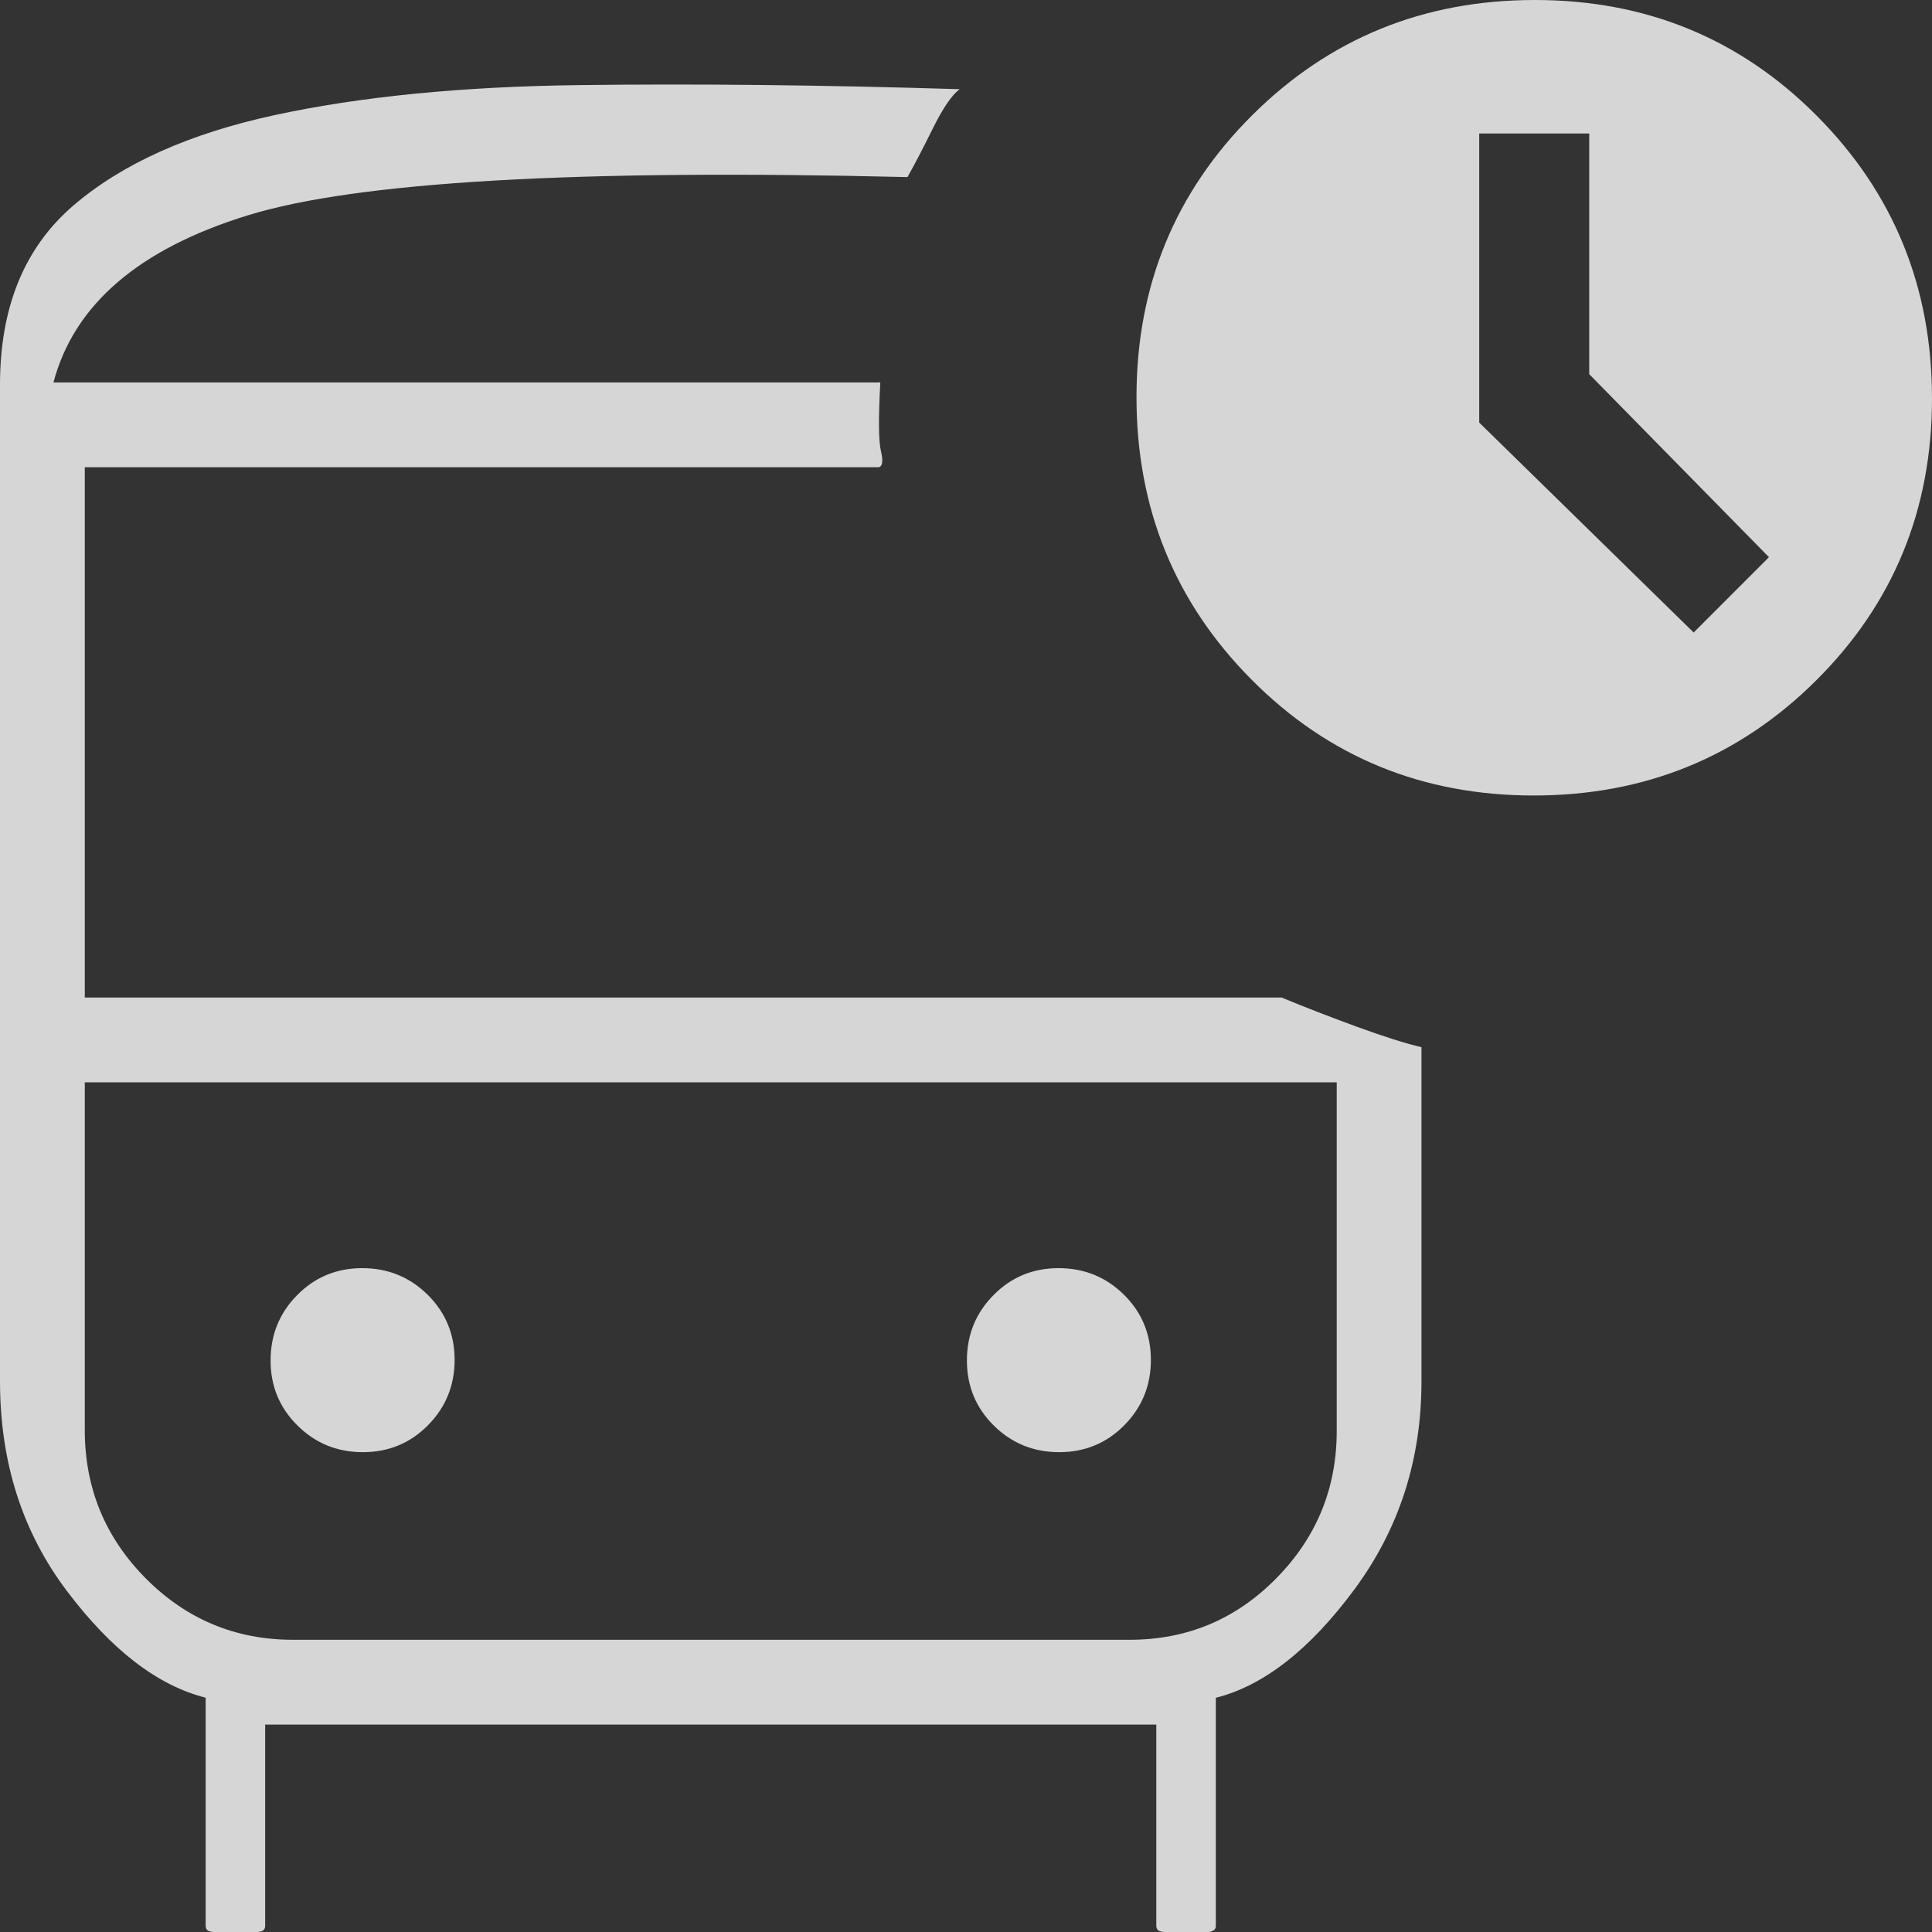<svg width="36" height="36" viewBox="0 0 36 36" fill="none" xmlns="http://www.w3.org/2000/svg">
<rect x="0" y="0" width="36" height="36" fill="#333333" stroke="none"/>
<path opacity="0.8" d="M31.559 11.786L32.962 10.382L29.613 6.972V2.487H27.563V7.874L31.559 11.786ZM6.762 27.059C7.24 27.059 7.644 26.892 7.975 26.557C8.305 26.223 8.471 25.817 8.471 25.339C8.471 24.861 8.303 24.457 7.969 24.126C7.634 23.796 7.228 23.63 6.75 23.63C6.273 23.63 5.868 23.797 5.538 24.132C5.207 24.466 5.042 24.873 5.042 25.351C5.042 25.828 5.209 26.233 5.544 26.563C5.878 26.894 6.284 27.059 6.762 27.059ZM19.737 27.059C20.215 27.059 20.619 26.892 20.95 26.557C21.28 26.223 21.445 25.817 21.445 25.339C21.445 24.861 21.278 24.457 20.944 24.126C20.609 23.796 20.203 23.63 19.725 23.63C19.247 23.63 18.843 23.797 18.513 24.132C18.182 24.466 18.017 24.873 18.017 25.351C18.017 25.828 18.184 26.233 18.518 26.563C18.853 26.894 19.259 27.059 19.737 27.059ZM3.994 36C3.942 36 3.902 35.991 3.874 35.974C3.846 35.956 3.832 35.926 3.832 35.882V31.634C2.938 31.409 2.076 30.746 1.246 29.645C0.415 28.544 0 27.242 0 25.738V7.17C0 5.727 0.454 4.616 1.362 3.834C2.271 3.053 3.522 2.49 5.117 2.145C6.711 1.8 8.596 1.614 10.771 1.586C12.946 1.558 15.316 1.583 17.882 1.662C17.739 1.766 17.571 2.012 17.378 2.401C17.185 2.791 17.029 3.09 16.909 3.3C10.746 3.149 6.649 3.386 4.619 4.012C2.589 4.637 1.381 5.675 0.996 7.126H16.403C16.367 7.796 16.371 8.222 16.415 8.406C16.459 8.59 16.445 8.69 16.374 8.706H1.58V18.588H23.882C24.301 18.762 24.763 18.941 25.267 19.126C25.771 19.311 26.178 19.44 26.487 19.513V25.741C26.487 27.196 26.072 28.485 25.242 29.61C24.411 30.734 23.549 31.41 22.655 31.636V35.891C22.655 35.925 22.641 35.951 22.612 35.971C22.583 35.99 22.547 36 22.504 36H21.708C21.656 36 21.616 35.991 21.588 35.974C21.56 35.956 21.546 35.926 21.546 35.882V32.135H4.941V35.882C4.941 35.926 4.927 35.956 4.898 35.974C4.869 35.991 4.833 36 4.79 36H3.994ZM20.976 20.168H1.58H24.908H20.976ZM28.577 14.823C26.505 14.823 24.753 14.104 23.323 12.666C21.892 11.228 21.177 9.472 21.177 7.4C21.177 5.328 21.896 3.577 23.334 2.146C24.772 0.715 26.528 0 28.6 0C30.672 0 32.423 0.719 33.854 2.158C35.285 3.596 36 5.351 36 7.423C36 9.495 35.281 11.247 33.842 12.678C32.404 14.108 30.649 14.823 28.577 14.823ZM5.46 30.555H21.046C22.118 30.555 23.029 30.174 23.78 29.411C24.532 28.649 24.908 27.733 24.908 26.662V20.168H1.58V26.649C1.58 27.727 1.959 28.648 2.716 29.411C3.473 30.173 4.388 30.555 5.46 30.555Z" fill="white"/>
</svg>
